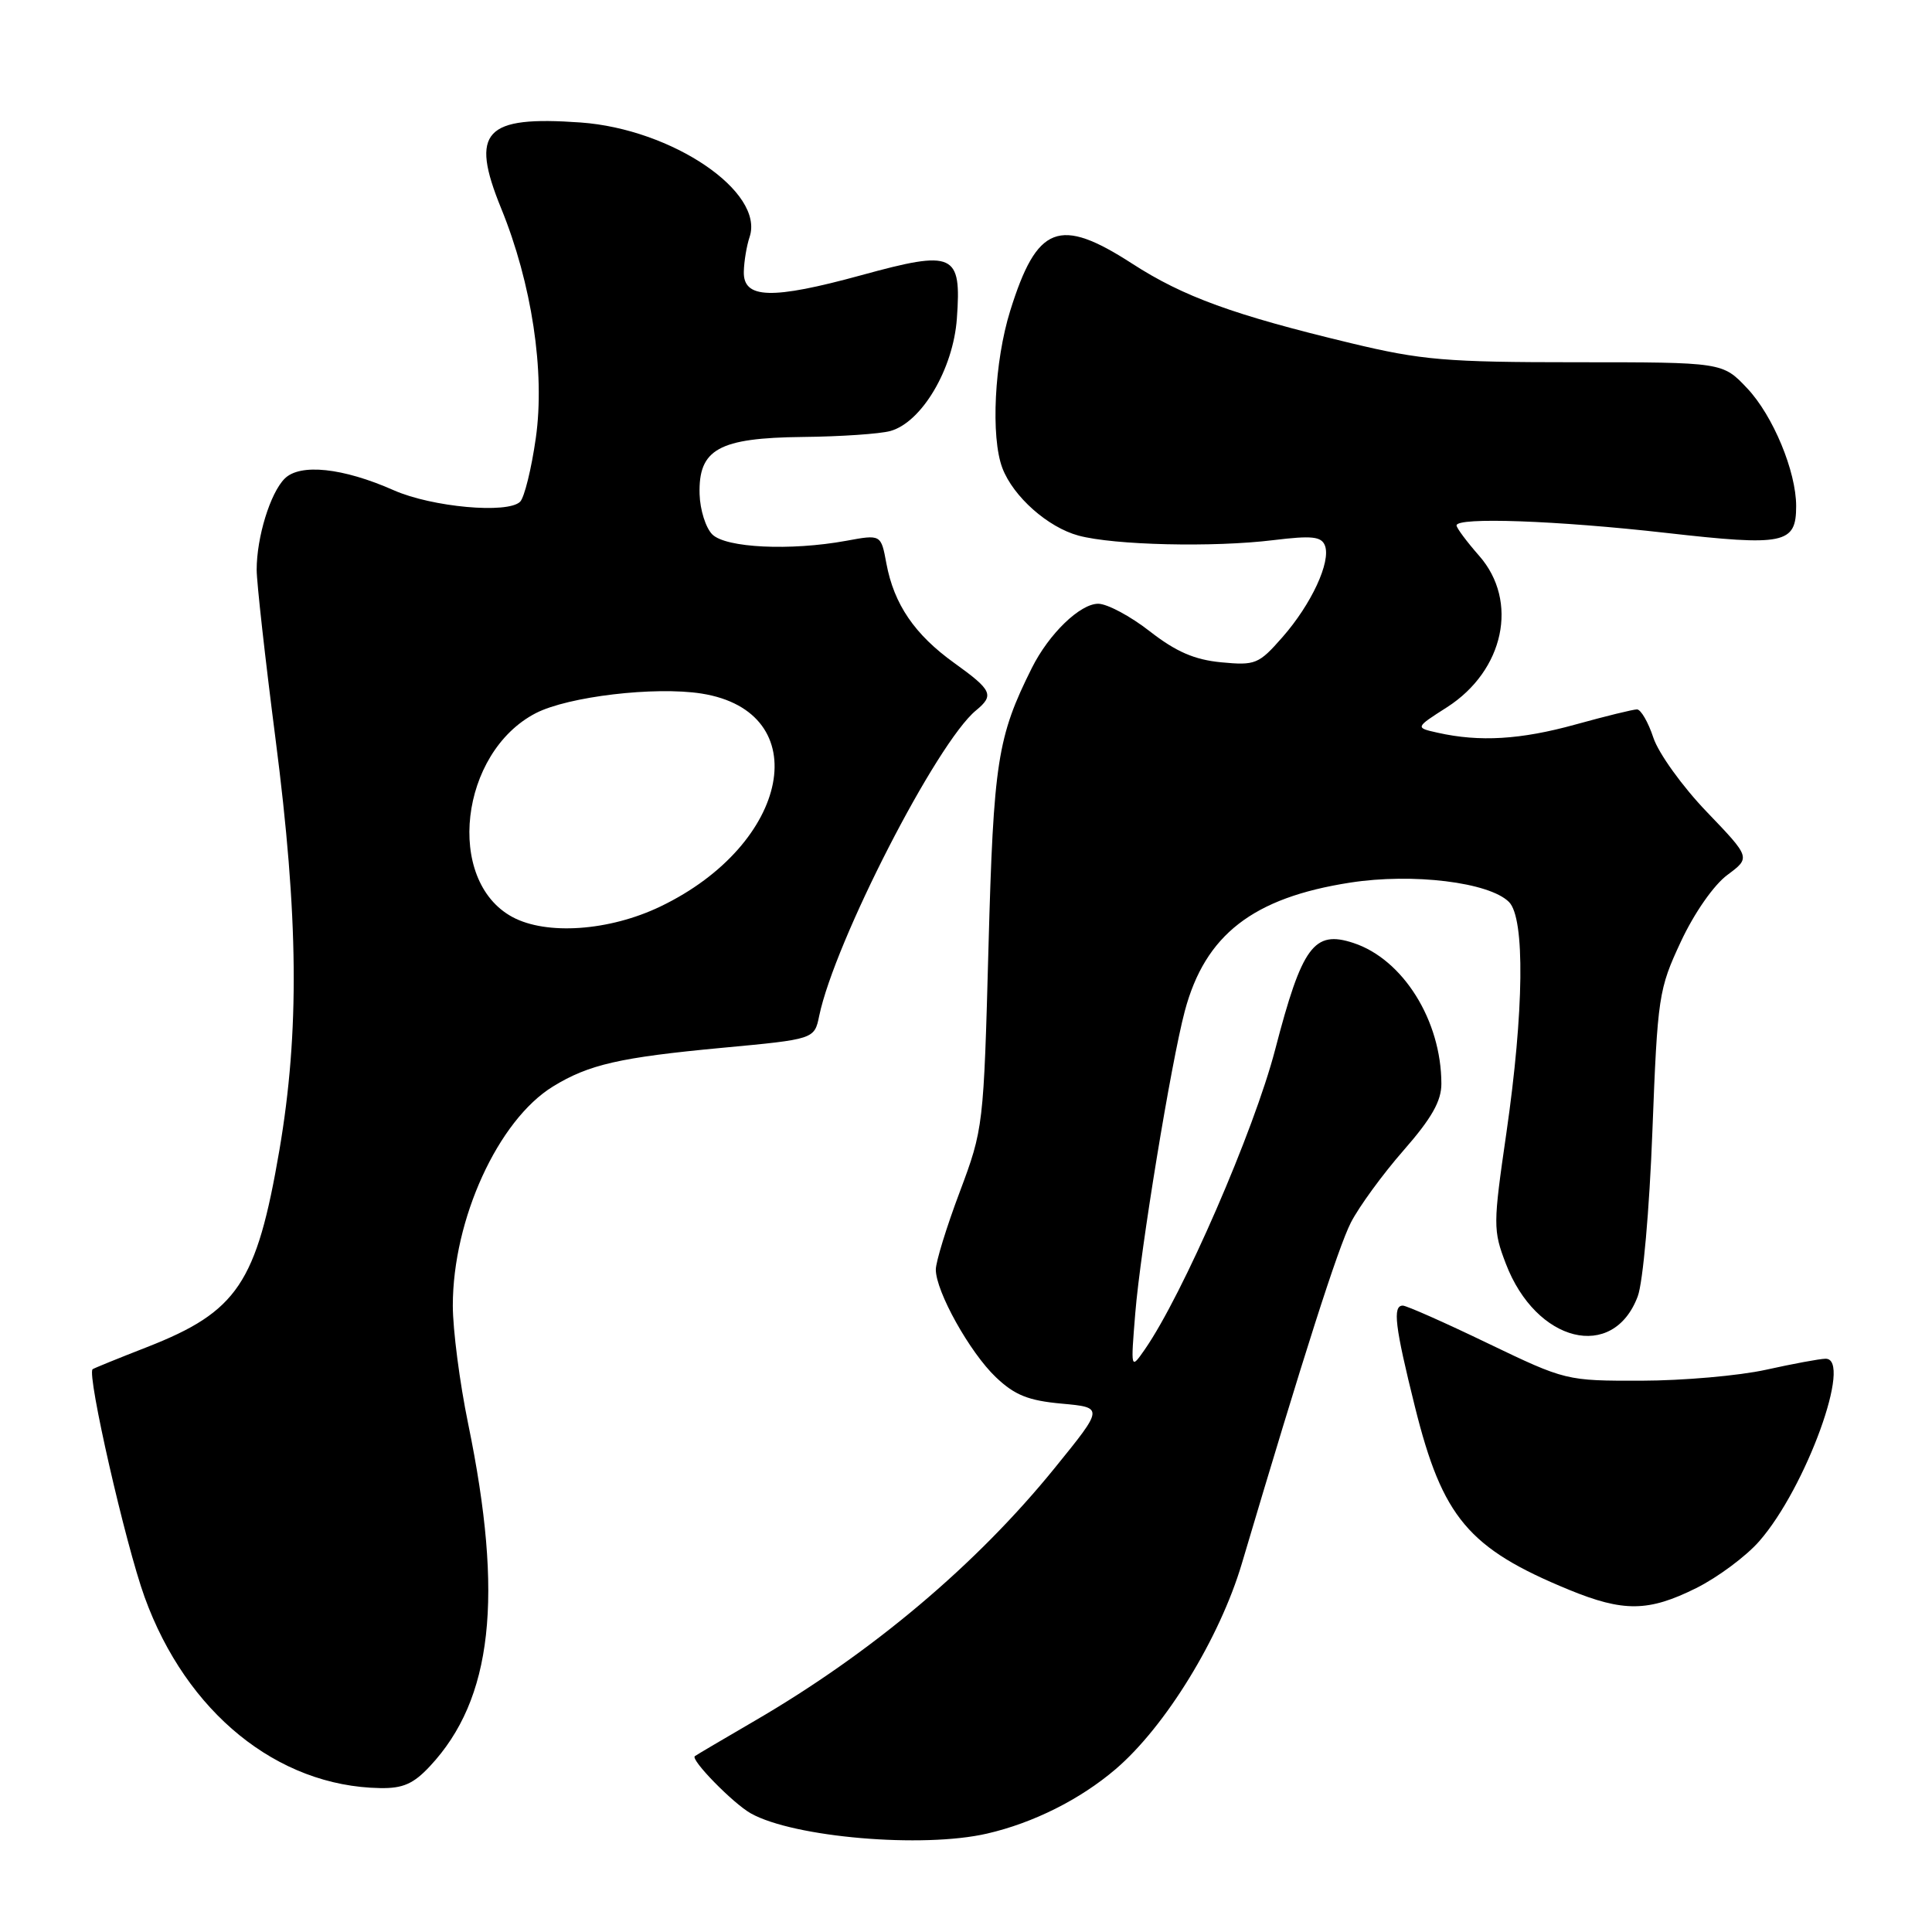 <?xml version="1.0" encoding="UTF-8" standalone="no"?>
<!DOCTYPE svg PUBLIC "-//W3C//DTD SVG 1.1//EN" "http://www.w3.org/Graphics/SVG/1.1/DTD/svg11.dtd" >
<svg xmlns="http://www.w3.org/2000/svg" xmlns:xlink="http://www.w3.org/1999/xlink" version="1.1" viewBox="0 0 256 256">
 <g >
 <path fill="currentColor"
d=" M 130.79 242.96 C 136.92 241.55 143.14 238.43 147.84 234.41 C 154.44 228.76 161.62 217.05 164.55 207.18 C 172.78 179.45 177.28 165.38 179.00 161.99 C 180.08 159.89 183.22 155.58 185.98 152.43 C 189.70 148.18 191.00 145.89 190.99 143.59 C 190.98 135.23 185.91 127.11 179.34 124.95 C 174.11 123.22 172.53 125.37 168.97 139.06 C 166.17 149.83 156.72 171.56 151.70 178.80 C 149.82 181.50 149.82 181.50 150.43 174.00 C 151.11 165.57 155.17 140.83 156.99 133.98 C 159.68 123.87 166.01 118.95 178.91 116.95 C 187.19 115.66 197.34 116.90 199.95 119.52 C 202.09 121.66 201.94 133.98 199.60 150.15 C 197.84 162.29 197.83 163.00 199.53 167.44 C 203.53 177.92 213.76 180.45 217.01 171.77 C 217.70 169.95 218.56 160.26 218.95 149.90 C 219.64 131.96 219.78 131.08 222.73 124.76 C 224.50 120.97 227.10 117.25 228.89 115.93 C 231.97 113.64 231.97 113.64 226.15 107.57 C 222.94 104.23 219.76 99.81 219.08 97.75 C 218.40 95.69 217.42 94.00 216.91 94.00 C 216.40 94.00 212.73 94.90 208.76 96.00 C 201.50 98.01 196.06 98.34 190.50 97.09 C 187.50 96.42 187.50 96.42 191.74 93.71 C 199.31 88.85 201.27 79.65 196.00 73.65 C 194.35 71.77 193.00 69.96 193.00 69.62 C 193.00 68.50 206.27 68.97 220.76 70.61 C 236.46 72.39 238.00 72.08 238.00 67.06 C 238.00 62.46 234.93 55.07 231.52 51.46 C 228.26 48.00 228.26 48.00 208.88 48.00 C 191.61 48.00 188.36 47.72 179.00 45.47 C 163.46 41.74 156.81 39.32 150.03 34.94 C 140.35 28.68 137.41 29.81 133.86 41.17 C 131.76 47.90 131.26 57.92 132.82 62.02 C 134.26 65.81 138.86 69.88 142.91 70.97 C 147.61 72.24 160.79 72.55 168.74 71.57 C 173.83 70.95 175.09 71.08 175.56 72.29 C 176.38 74.43 173.77 80.06 169.93 84.43 C 166.79 88.01 166.34 88.19 161.82 87.76 C 158.27 87.42 155.83 86.36 152.35 83.65 C 149.78 81.64 146.70 80.00 145.52 80.00 C 143.11 80.00 138.99 83.98 136.73 88.50 C 132.16 97.65 131.65 100.90 130.98 125.50 C 130.34 149.27 130.30 149.58 127.17 157.94 C 125.42 162.58 124.00 167.21 124.00 168.22 C 124.00 171.13 128.51 179.21 131.96 182.49 C 134.46 184.87 136.27 185.59 140.69 185.99 C 146.26 186.50 146.26 186.50 139.77 194.50 C 129.39 207.31 115.54 218.98 100.00 228.02 C 95.88 230.42 92.31 232.52 92.07 232.70 C 91.46 233.16 97.14 238.97 99.50 240.29 C 105.20 243.47 122.26 244.93 130.79 242.96 Z  M 56.97 234.03 C 65.27 225.15 66.77 211.65 62.03 188.64 C 60.91 183.22 60.00 176.18 60.00 173.00 C 60.00 161.55 66.01 148.42 73.28 143.96 C 78.02 141.05 82.14 140.11 95.70 138.84 C 107.91 137.70 107.91 137.70 108.55 134.60 C 110.60 124.76 124.13 98.39 129.33 94.13 C 131.77 92.12 131.47 91.46 126.46 87.86 C 121.19 84.08 118.46 80.07 117.45 74.66 C 116.74 70.81 116.74 70.81 112.12 71.66 C 104.73 73.01 96.17 72.60 94.38 70.81 C 93.51 69.94 92.76 67.55 92.70 65.49 C 92.53 59.52 95.23 58.02 106.36 57.90 C 111.39 57.85 116.62 57.49 117.98 57.11 C 122.14 55.95 126.31 48.90 126.79 42.21 C 127.42 33.54 126.43 33.09 114.15 36.46 C 102.25 39.72 98.47 39.61 98.56 36.00 C 98.59 34.62 98.94 32.56 99.32 31.42 C 101.35 25.43 89.06 17.10 76.93 16.23 C 64.19 15.32 62.25 17.40 66.39 27.57 C 70.47 37.55 72.24 49.28 71.00 58.03 C 70.42 62.12 69.48 65.92 68.92 66.48 C 67.28 68.11 57.24 67.20 52.17 64.96 C 45.44 61.98 39.76 61.38 37.72 63.42 C 35.81 65.33 34.01 71.18 34.01 75.50 C 34.01 77.15 35.13 87.21 36.50 97.85 C 39.56 121.56 39.70 136.68 37.02 152.41 C 34.00 170.03 31.47 173.80 19.50 178.49 C 15.65 179.99 12.39 181.32 12.27 181.43 C 11.49 182.11 16.63 204.64 19.16 211.62 C 24.69 226.91 36.75 236.70 50.35 236.93 C 53.38 236.99 54.79 236.37 56.97 234.03 Z  M 224.76 210.43 C 227.59 209.02 231.35 206.23 233.10 204.23 C 239.30 197.17 245.55 179.94 241.88 180.04 C 241.12 180.05 237.57 180.71 234.00 181.50 C 230.43 182.29 223.00 182.94 217.50 182.95 C 207.54 182.97 207.46 182.95 197.13 177.99 C 191.43 175.24 186.37 173.00 185.88 173.00 C 184.50 173.00 184.83 175.73 187.49 186.42 C 191.14 201.09 194.58 205.17 207.89 210.65 C 215.13 213.62 218.44 213.58 224.76 210.43 Z  M 67.88 121.50 C 58.97 116.66 60.93 99.71 70.99 94.50 C 75.28 92.29 86.77 90.93 92.96 91.90 C 108.17 94.31 104.78 111.83 87.50 120.12 C 80.73 123.37 72.40 123.95 67.88 121.50 Z "/>
</g>
</svg>